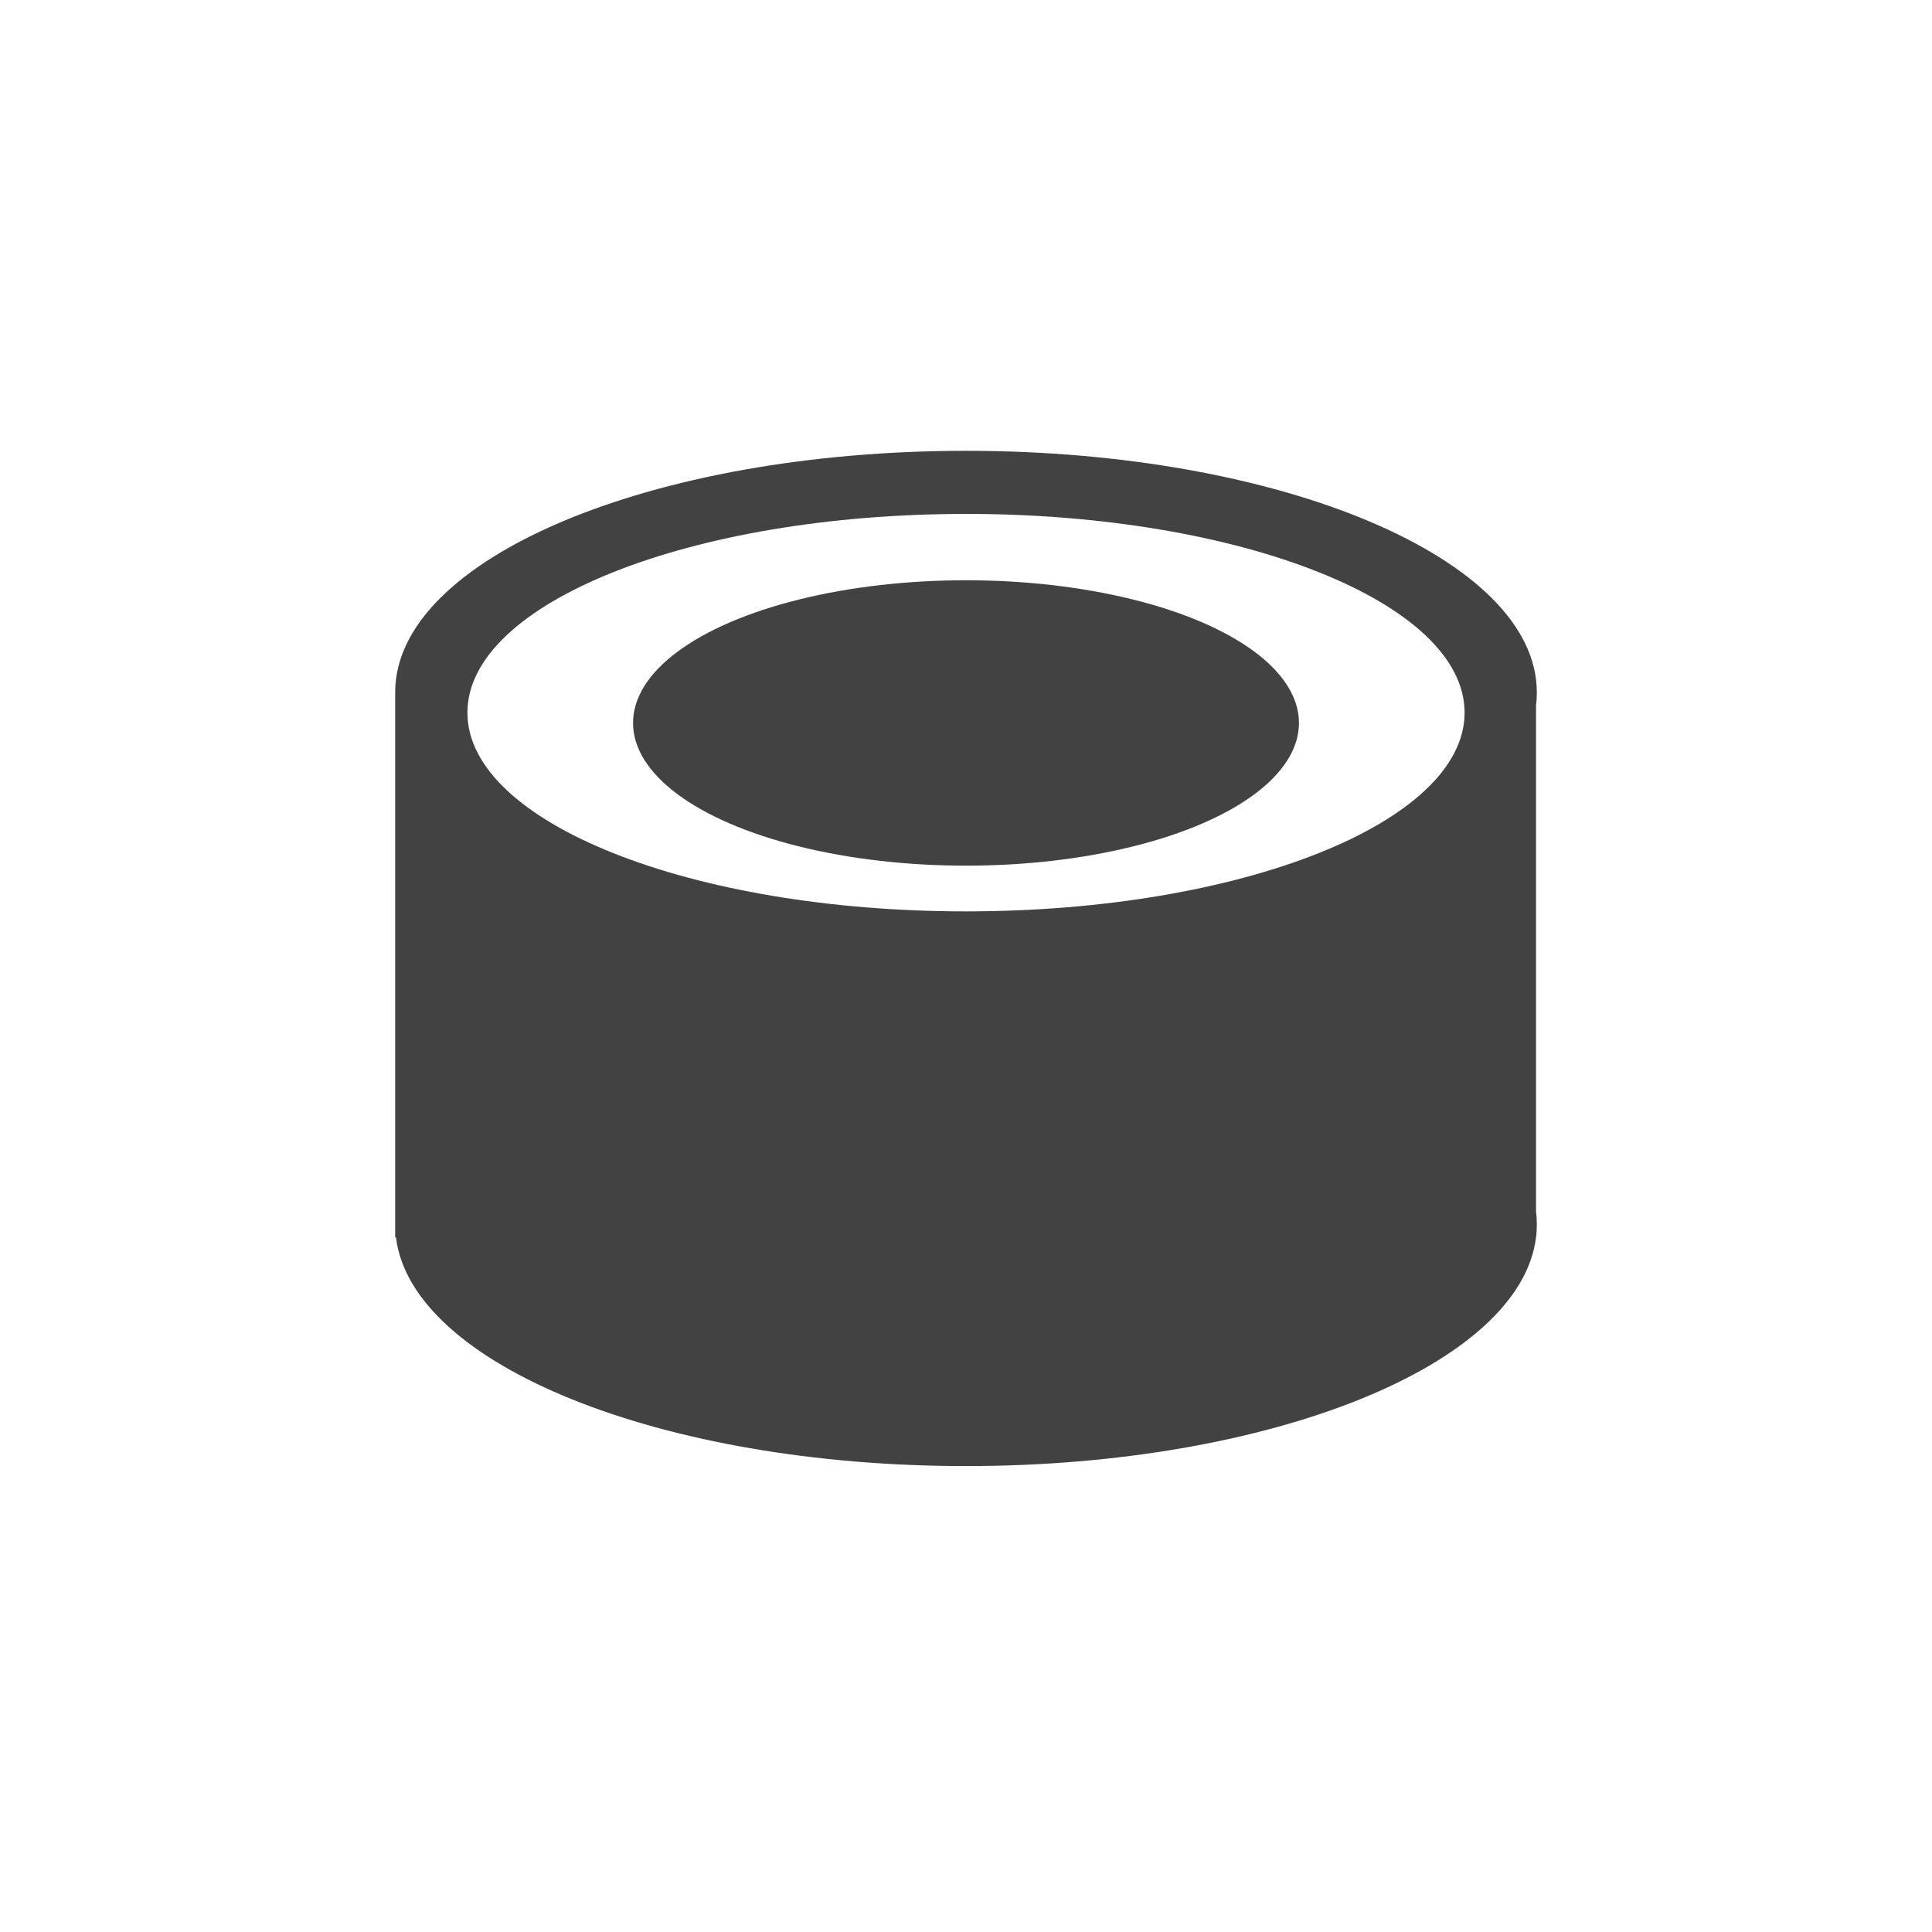 <svg width="44" height="44" viewBox="0 0 44 44" fill="none" xmlns="http://www.w3.org/2000/svg">
<path d="M34.982 16.058C34.996 15.964 35 15.865 35 15.766C35 12.729 29.182 10.267 22 10.267C14.818 10.267 9 12.729 9 15.766V28.181H9.018C9.373 31.081 15.05 33.389 22 33.389C28.95 33.389 34.623 31.081 34.982 28.181C34.996 28.083 35 27.988 35 27.89C35 27.791 34.996 27.697 34.982 27.598V16.058ZM22 20.756C15.73 20.756 10.645 18.731 10.645 16.23C10.645 13.729 15.73 11.704 22 11.704C28.27 11.704 33.355 13.729 33.355 16.23C33.355 18.731 28.27 20.756 22 20.756Z" fill="#424242"/>
<ellipse class="red-on-hover" cx="7.583" cy="3.25" rx="7.583" ry="3.25" transform="matrix(-1 0 0 1 29.583 13.215)" fill="#424242"/>
</svg>
